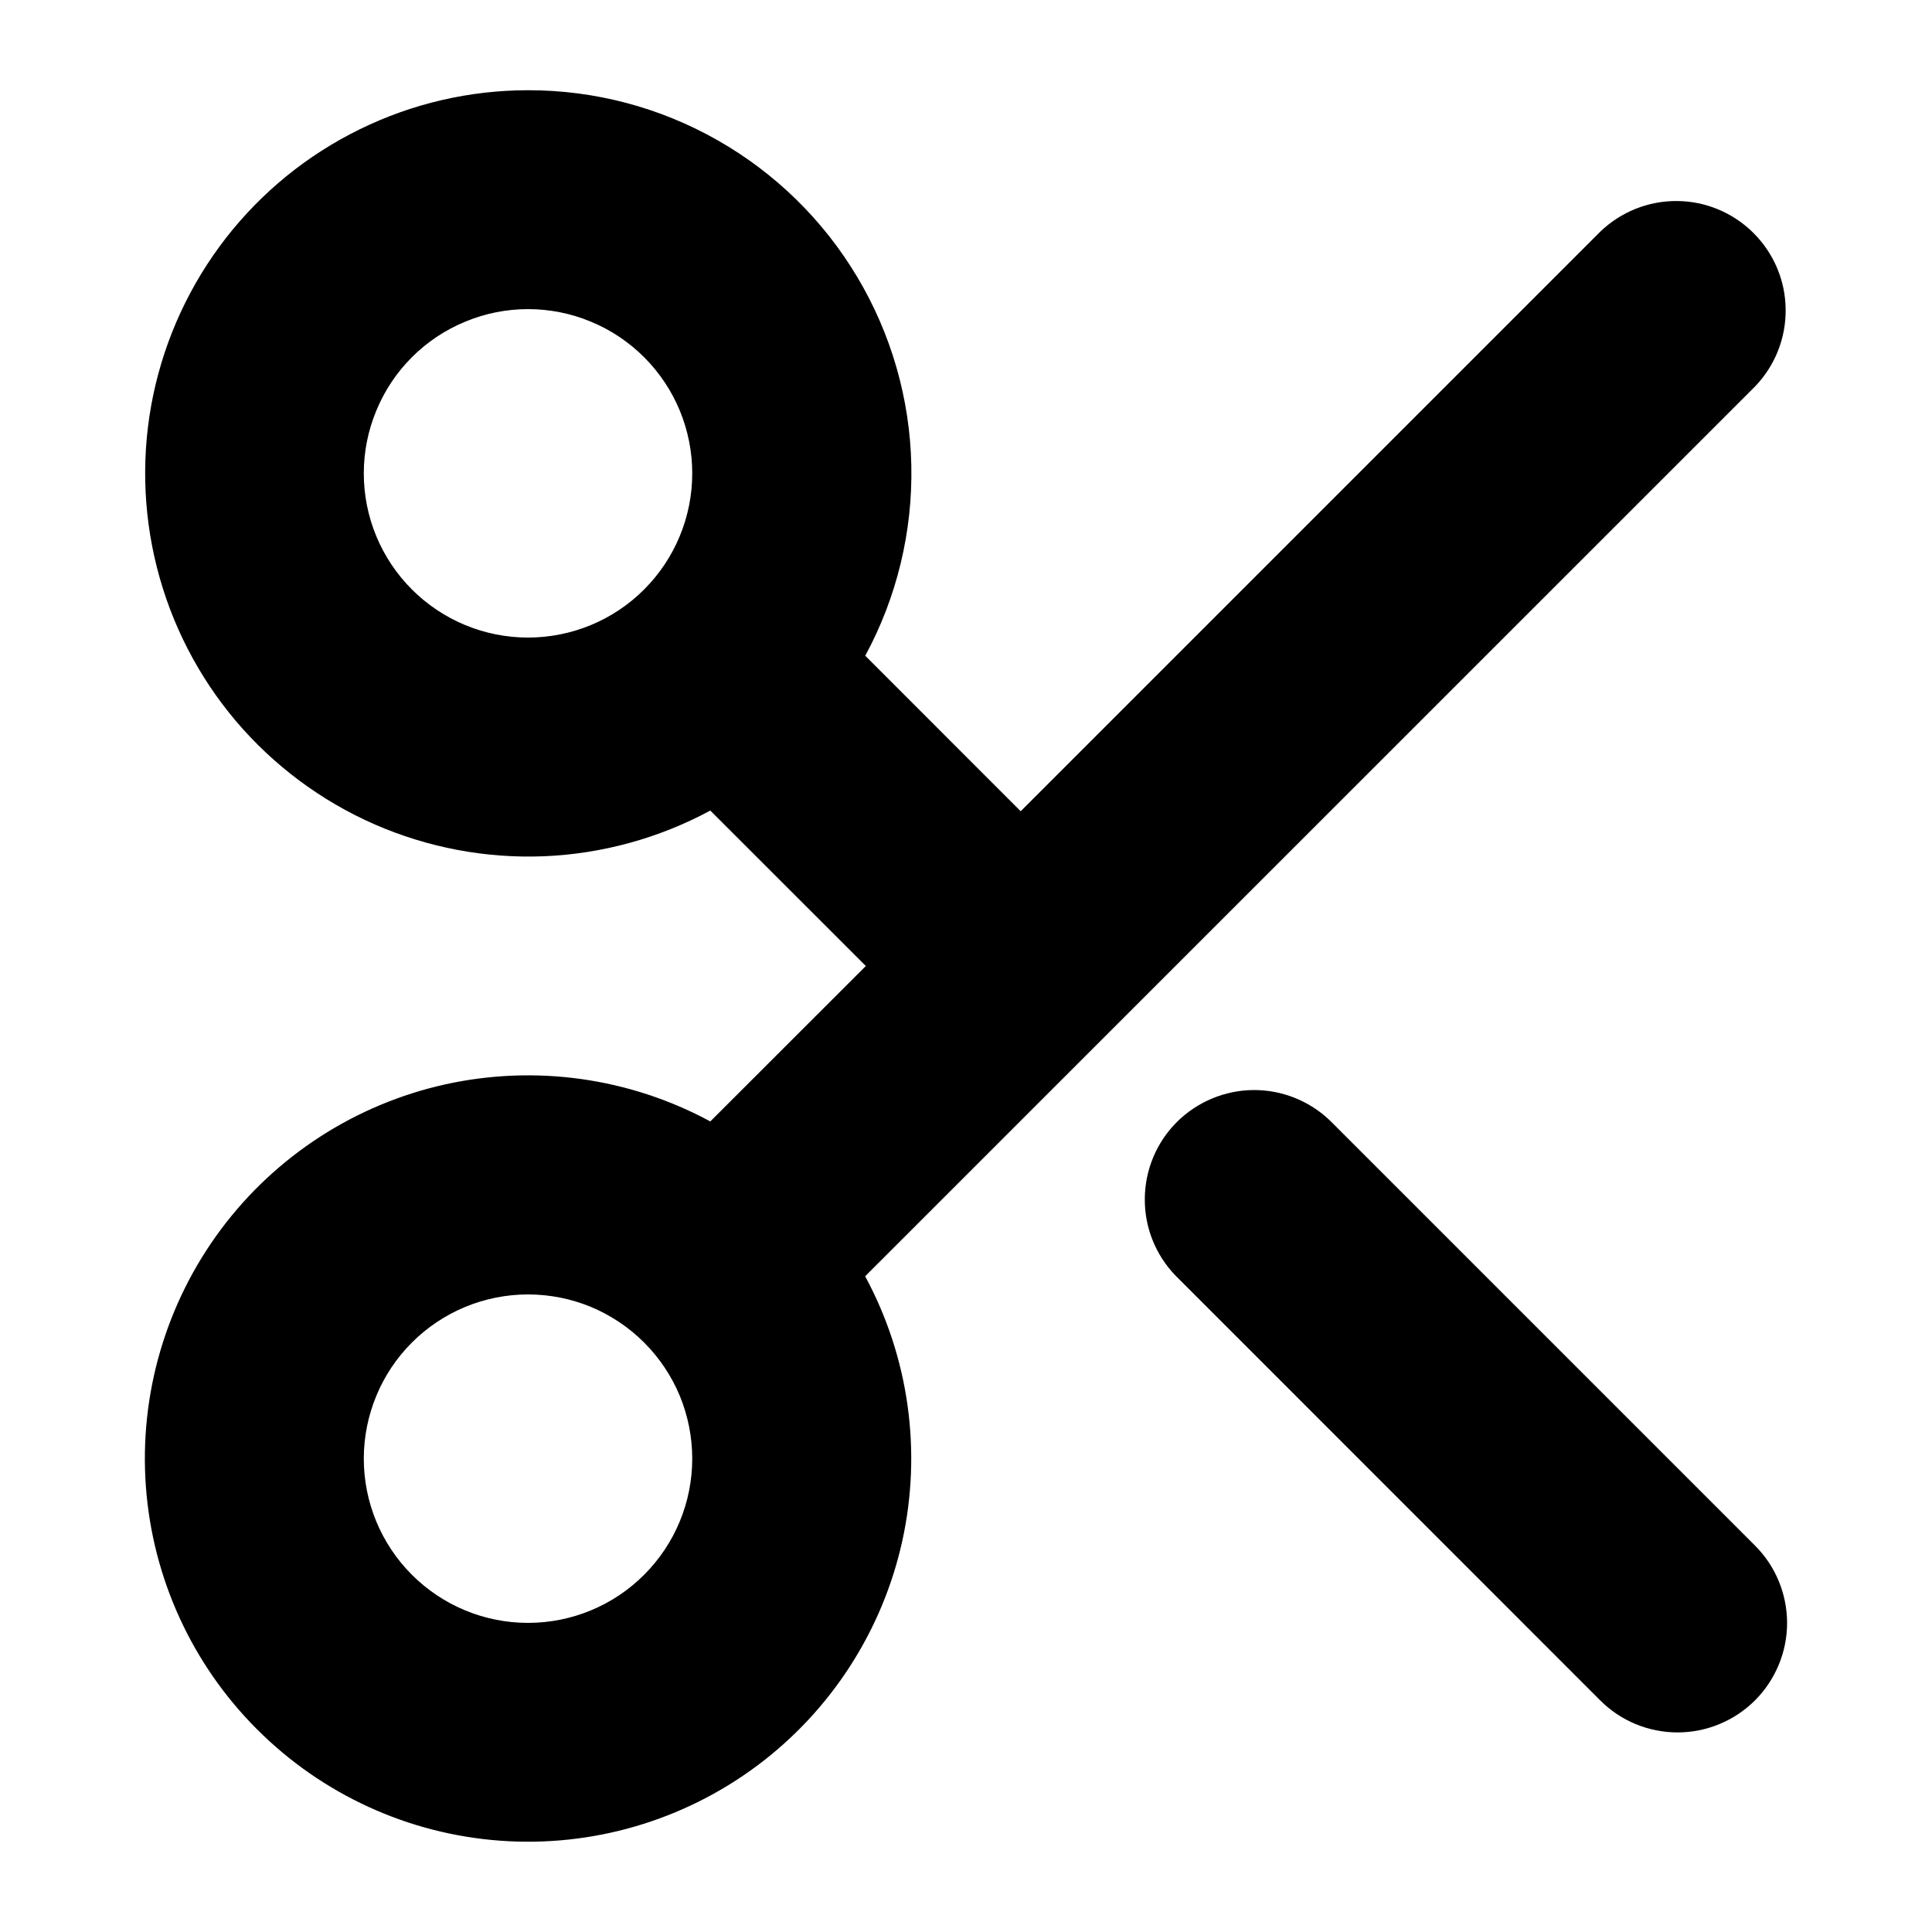 <svg viewBox="0 0 20 20" xmlns="http://www.w3.org/2000/svg" id="icon">
  <path fill-rule="evenodd" d="M3.725 1.338C4.267 1.072 4.863 0.934 5.466 0.934C6.154 0.933 6.829 1.111 7.427 1.451C8.024 1.79 8.524 2.279 8.875 2.869C9.227 3.459 9.42 4.131 9.434 4.818C9.448 5.505 9.284 6.184 8.957 6.788L10.566 8.398L16.565 2.399C16.779 2.193 17.065 2.078 17.362 2.081C17.659 2.083 17.943 2.203 18.153 2.413C18.363 2.623 18.483 2.907 18.485 3.204C18.488 3.501 18.374 3.788 18.167 4.002L8.956 13.212C9.409 14.05 9.545 15.023 9.34 15.954C9.134 16.884 8.601 17.709 7.837 18.279C7.073 18.848 6.13 19.124 5.18 19.055C4.229 18.986 3.336 18.577 2.662 17.903C1.988 17.23 1.579 16.336 1.51 15.386C1.441 14.435 1.717 13.492 2.286 12.728C2.856 11.964 3.681 11.431 4.611 11.225C5.542 11.02 6.515 11.156 7.353 11.609L8.963 10L7.353 8.391C6.822 8.677 6.233 8.839 5.63 8.864C5.027 8.888 4.426 8.774 3.874 8.532C3.321 8.289 2.831 7.923 2.441 7.463C2.051 7.002 1.772 6.458 1.624 5.873C1.476 5.288 1.463 4.677 1.587 4.086C1.711 3.496 1.968 2.941 2.338 2.465C2.709 1.988 3.183 1.603 3.725 1.338ZM3.896 4.25C3.81 4.456 3.766 4.677 3.766 4.9C3.766 5.351 3.945 5.783 4.264 6.102C4.583 6.421 5.015 6.6 5.466 6.6C5.917 6.6 6.35 6.421 6.668 6.102C6.987 5.783 7.166 5.351 7.166 4.9C7.166 4.677 7.122 4.456 7.037 4.25C6.951 4.043 6.826 3.856 6.668 3.698C6.51 3.54 6.323 3.415 6.117 3.33C5.911 3.244 5.69 3.2 5.466 3.2C5.243 3.2 5.022 3.244 4.816 3.33C4.609 3.415 4.422 3.54 4.264 3.698C4.106 3.856 3.981 4.043 3.896 4.25ZM3.896 14.449C3.81 14.656 3.766 14.877 3.766 15.1C3.766 15.551 3.945 15.983 4.264 16.302C4.583 16.621 5.015 16.8 5.466 16.8C5.917 16.8 6.35 16.621 6.668 16.302C6.987 15.983 7.166 15.551 7.166 15.1C7.166 14.877 7.122 14.656 7.037 14.449C6.951 14.243 6.826 14.056 6.668 13.898C6.51 13.74 6.323 13.615 6.117 13.529C5.911 13.444 5.69 13.4 5.466 13.4C5.243 13.4 5.022 13.444 4.816 13.529C4.609 13.615 4.422 13.74 4.264 13.898C4.106 14.056 3.981 14.243 3.896 14.449ZM12.974 11.284C13.271 11.282 13.557 11.396 13.771 11.603L18.167 15.999C18.38 16.211 18.499 16.499 18.5 16.8C18.5 17.101 18.38 17.389 18.168 17.602C17.955 17.814 17.667 17.934 17.366 17.934C17.066 17.934 16.777 17.815 16.565 17.602L12.169 13.205C11.962 12.991 11.848 12.705 11.851 12.408C11.853 12.111 11.972 11.826 12.182 11.616C12.393 11.406 12.677 11.287 12.974 11.284Z"/>
</svg>
